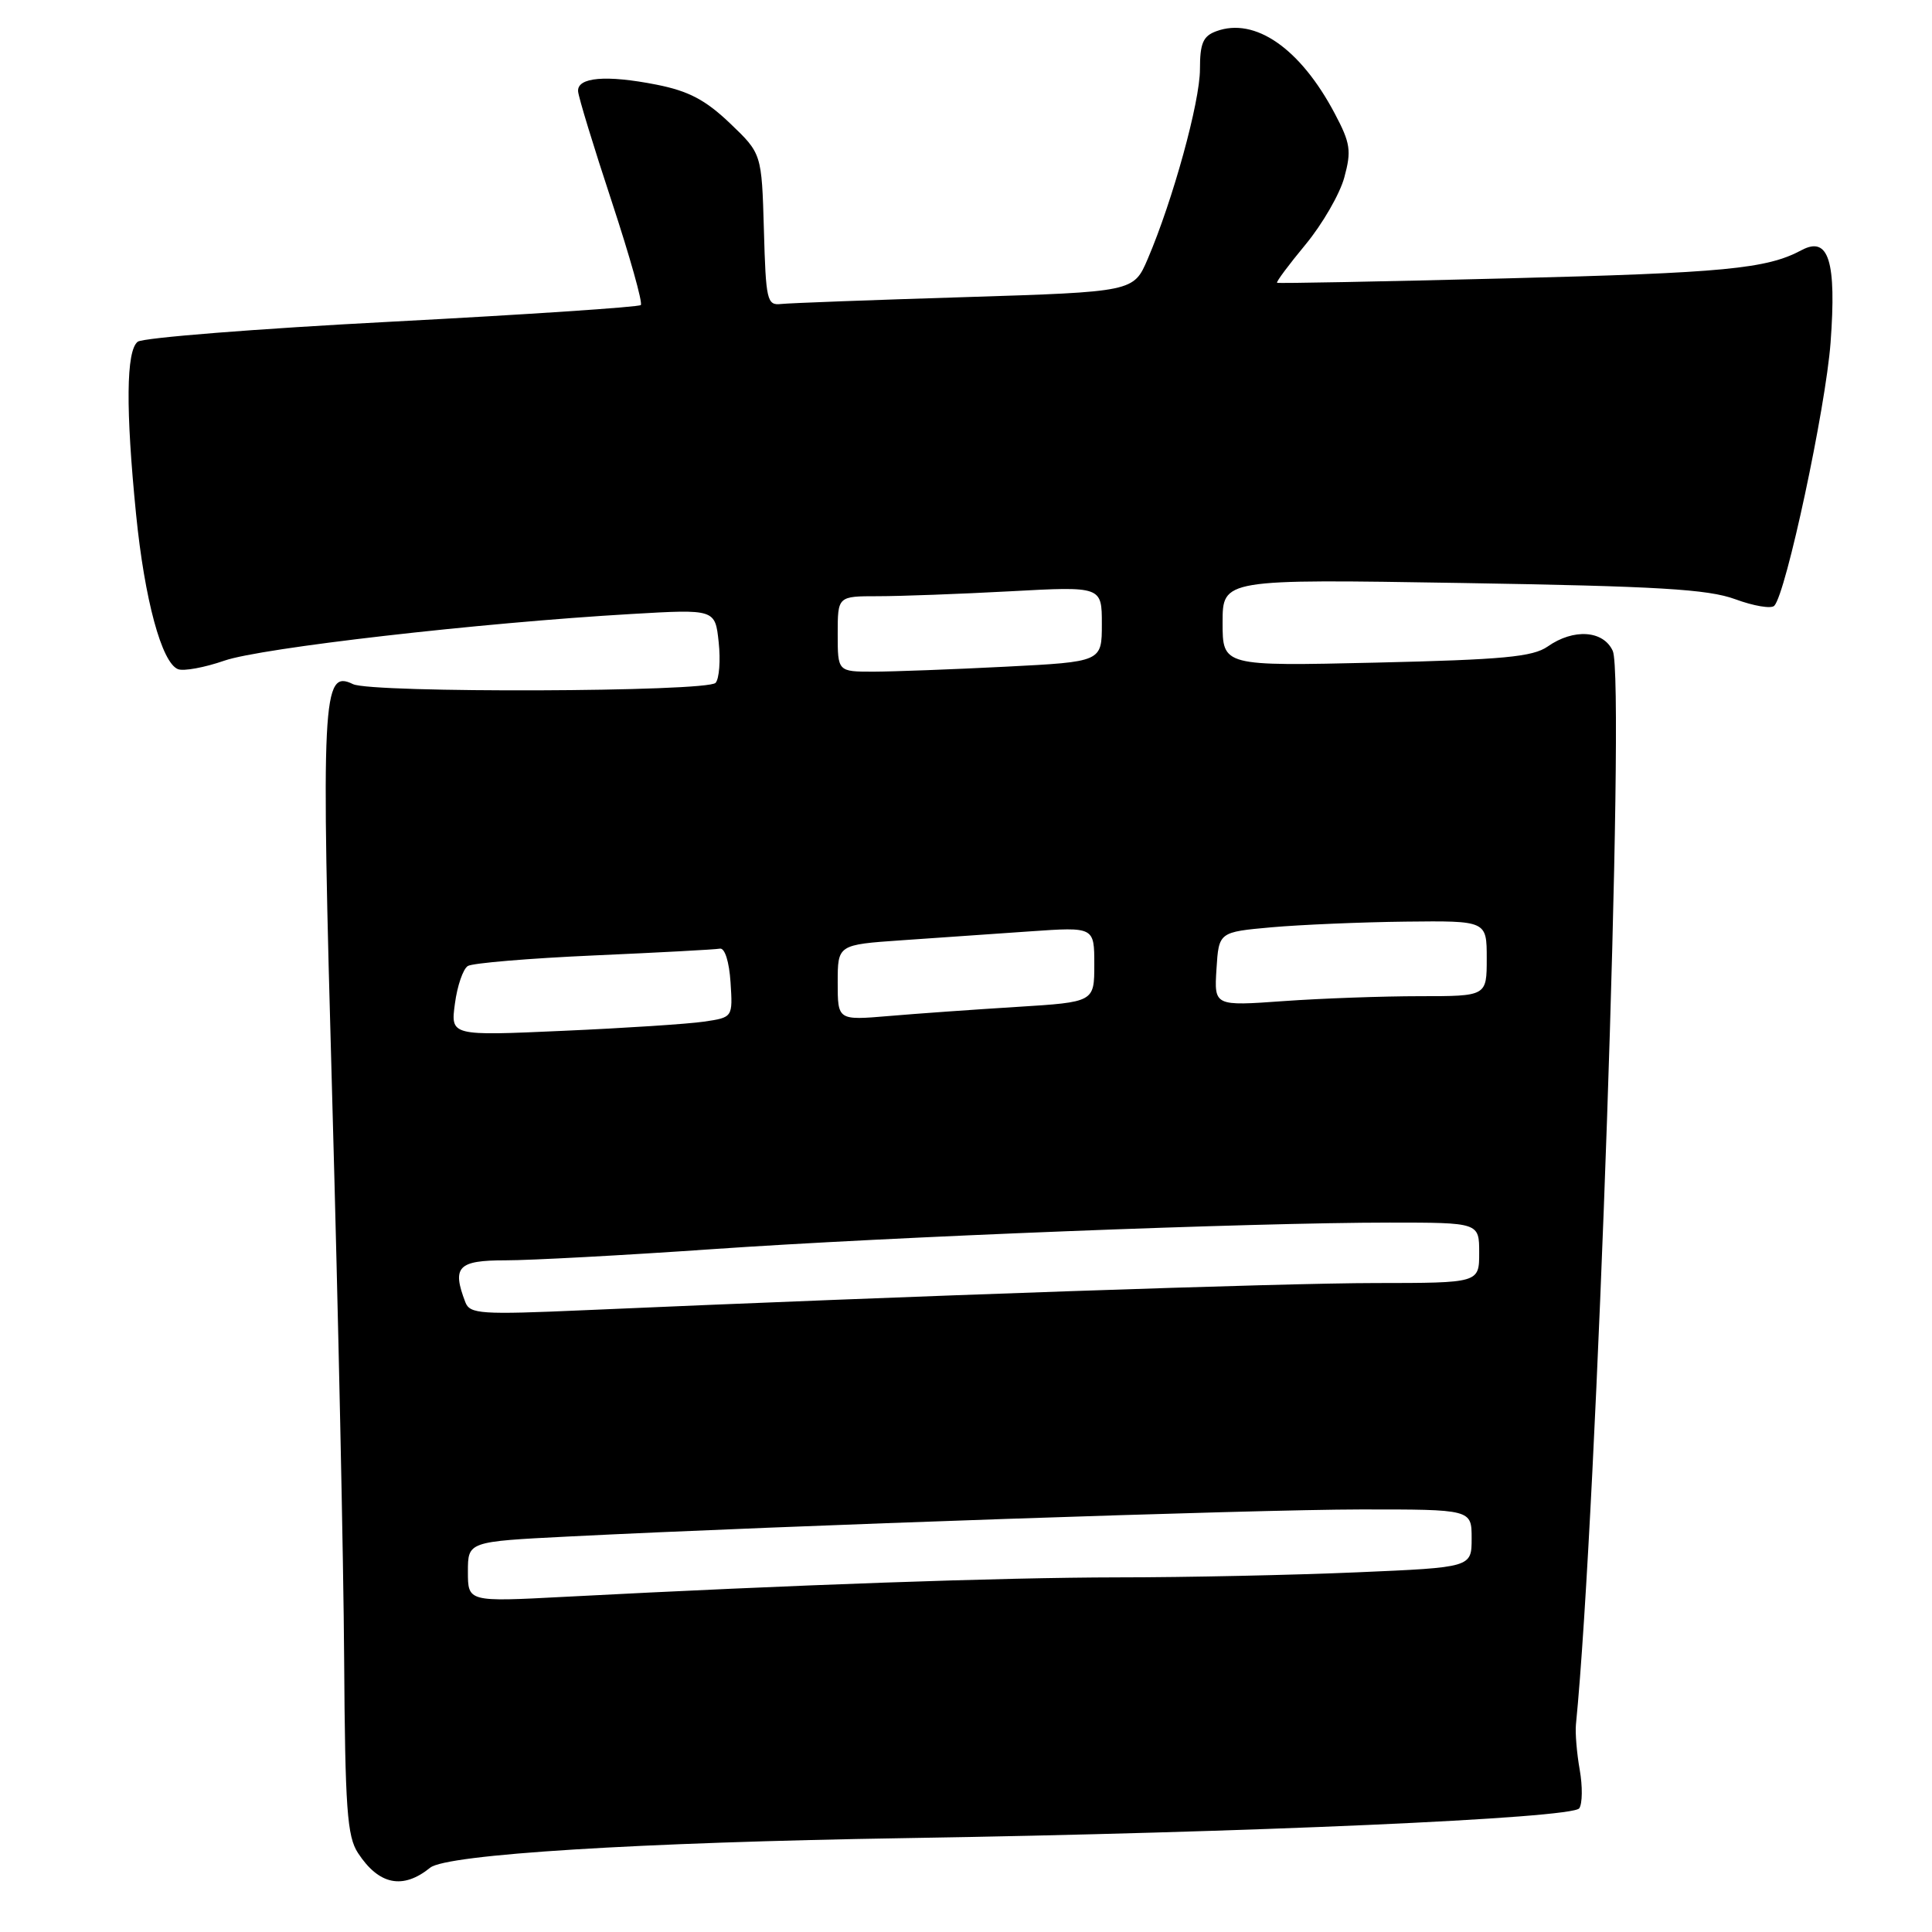 <?xml version="1.0" encoding="UTF-8" standalone="no"?>
<!DOCTYPE svg PUBLIC "-//W3C//DTD SVG 1.1//EN" "http://www.w3.org/Graphics/SVG/1.1/DTD/svg11.dtd" >
<svg xmlns="http://www.w3.org/2000/svg" xmlns:xlink="http://www.w3.org/1999/xlink" version="1.1" viewBox="0 0 256 256">
 <g >
 <path fill="currentColor"
d=" M 57.00 247.48 C 59.18 245.71 84.72 244.12 120.00 243.56 C 165.32 242.84 208.36 240.94 209.26 239.61 C 209.68 239.00 209.71 236.70 209.32 234.50 C 208.93 232.30 208.71 229.60 208.82 228.50 C 211.60 200.58 215.40 89.98 213.70 86.25 C 212.46 83.52 208.51 83.25 205.07 85.67 C 203.10 87.04 199.18 87.41 182.34 87.80 C 162.00 88.27 162.00 88.27 162.00 82.50 C 162.00 76.73 162.00 76.73 193.75 77.25 C 219.72 77.68 226.31 78.07 229.93 79.40 C 232.37 80.30 234.69 80.69 235.10 80.27 C 236.66 78.65 241.91 54.07 242.56 45.40 C 243.36 34.61 242.31 31.23 238.73 33.14 C 234.08 35.63 228.52 36.16 199.50 36.89 C 183.00 37.31 169.38 37.57 169.22 37.47 C 169.07 37.36 170.77 35.08 173.00 32.39 C 175.22 29.70 177.54 25.70 178.13 23.50 C 179.09 19.98 178.94 18.96 176.86 15.04 C 172.30 6.41 166.29 2.24 161.16 4.14 C 159.41 4.78 159.00 5.74 159.00 9.17 C 159.00 13.50 155.41 26.53 152.08 34.31 C 150.21 38.67 150.21 38.67 127.86 39.37 C 115.56 39.75 104.60 40.16 103.50 40.28 C 101.63 40.49 101.48 39.83 101.22 30.43 C 100.93 20.35 100.93 20.35 96.72 16.33 C 93.47 13.23 91.24 12.06 87.00 11.22 C 80.31 9.90 76.47 10.23 76.60 12.10 C 76.65 12.87 78.66 19.44 81.06 26.71 C 83.45 33.97 85.19 40.14 84.91 40.42 C 84.64 40.69 69.81 41.68 51.96 42.62 C 34.11 43.55 18.94 44.75 18.25 45.28 C 16.71 46.47 16.64 54.19 18.03 68.14 C 19.16 79.46 21.43 87.84 23.59 88.67 C 24.34 88.96 27.11 88.45 29.73 87.54 C 34.60 85.85 63.59 82.52 83.63 81.36 C 94.76 80.71 94.76 80.71 95.23 85.10 C 95.49 87.52 95.30 89.94 94.82 90.48 C 93.73 91.70 49.22 91.85 46.77 90.65 C 42.70 88.65 42.52 92.19 44.03 145.83 C 44.81 173.70 45.52 206.96 45.60 219.74 C 45.73 239.66 45.99 243.34 47.44 245.54 C 50.21 249.77 53.38 250.41 57.00 247.48 Z  M 62.00 208.26 C 62.00 204.27 62.00 204.27 75.25 203.60 C 104.00 202.15 166.29 200.02 180.25 200.01 C 195.00 200.00 195.00 200.00 195.00 203.84 C 195.00 207.69 195.00 207.69 179.84 208.34 C 171.50 208.70 157.22 209.01 148.09 209.01 C 132.68 209.03 105.27 209.99 74.75 211.59 C 62.00 212.26 62.00 212.26 62.00 208.26 Z  M 61.66 172.55 C 59.86 167.85 60.68 167.00 66.99 167.00 C 70.28 167.00 82.54 166.34 94.24 165.53 C 117.98 163.88 165.97 162.00 184.13 162.00 C 196.00 162.00 196.00 162.00 196.00 166.00 C 196.00 170.00 196.00 170.00 182.25 170.01 C 170.09 170.01 121.00 171.70 77.41 173.61 C 63.70 174.21 62.26 174.12 61.66 172.55 Z  M 60.28 132.98 C 60.59 130.63 61.36 128.39 61.99 128.00 C 62.62 127.61 70.15 126.98 78.71 126.60 C 87.27 126.22 94.78 125.82 95.39 125.70 C 96.04 125.58 96.62 127.43 96.80 130.15 C 97.10 134.81 97.10 134.81 93.30 135.37 C 91.21 135.68 82.80 136.23 74.60 136.59 C 59.70 137.26 59.70 137.26 60.28 132.98 Z  M 111.00 130.19 C 111.00 125.18 111.00 125.18 119.50 124.59 C 124.17 124.27 131.82 123.73 136.50 123.41 C 145.00 122.82 145.00 122.82 145.00 127.80 C 145.00 132.78 145.00 132.78 134.75 133.42 C 129.11 133.77 121.46 134.31 117.75 134.63 C 111.00 135.20 111.00 135.20 111.00 130.19 Z  M 161.19 128.40 C 161.50 123.50 161.50 123.50 168.50 122.87 C 172.35 122.53 180.34 122.19 186.25 122.12 C 197.00 122.00 197.00 122.00 197.00 127.00 C 197.00 132.00 197.00 132.00 188.15 132.00 C 183.29 132.00 175.16 132.29 170.09 132.65 C 160.88 133.31 160.88 133.31 161.19 128.40 Z  M 111.00 84.00 C 111.00 79.00 111.00 79.00 116.34 79.00 C 119.28 79.00 127.16 78.71 133.84 78.35 C 146.00 77.69 146.00 77.69 146.00 82.69 C 146.00 87.69 146.00 87.69 133.25 88.34 C 126.24 88.70 118.36 88.99 115.75 89.00 C 111.00 89.00 111.00 89.00 111.00 84.00 Z "/>
</g>
</svg>